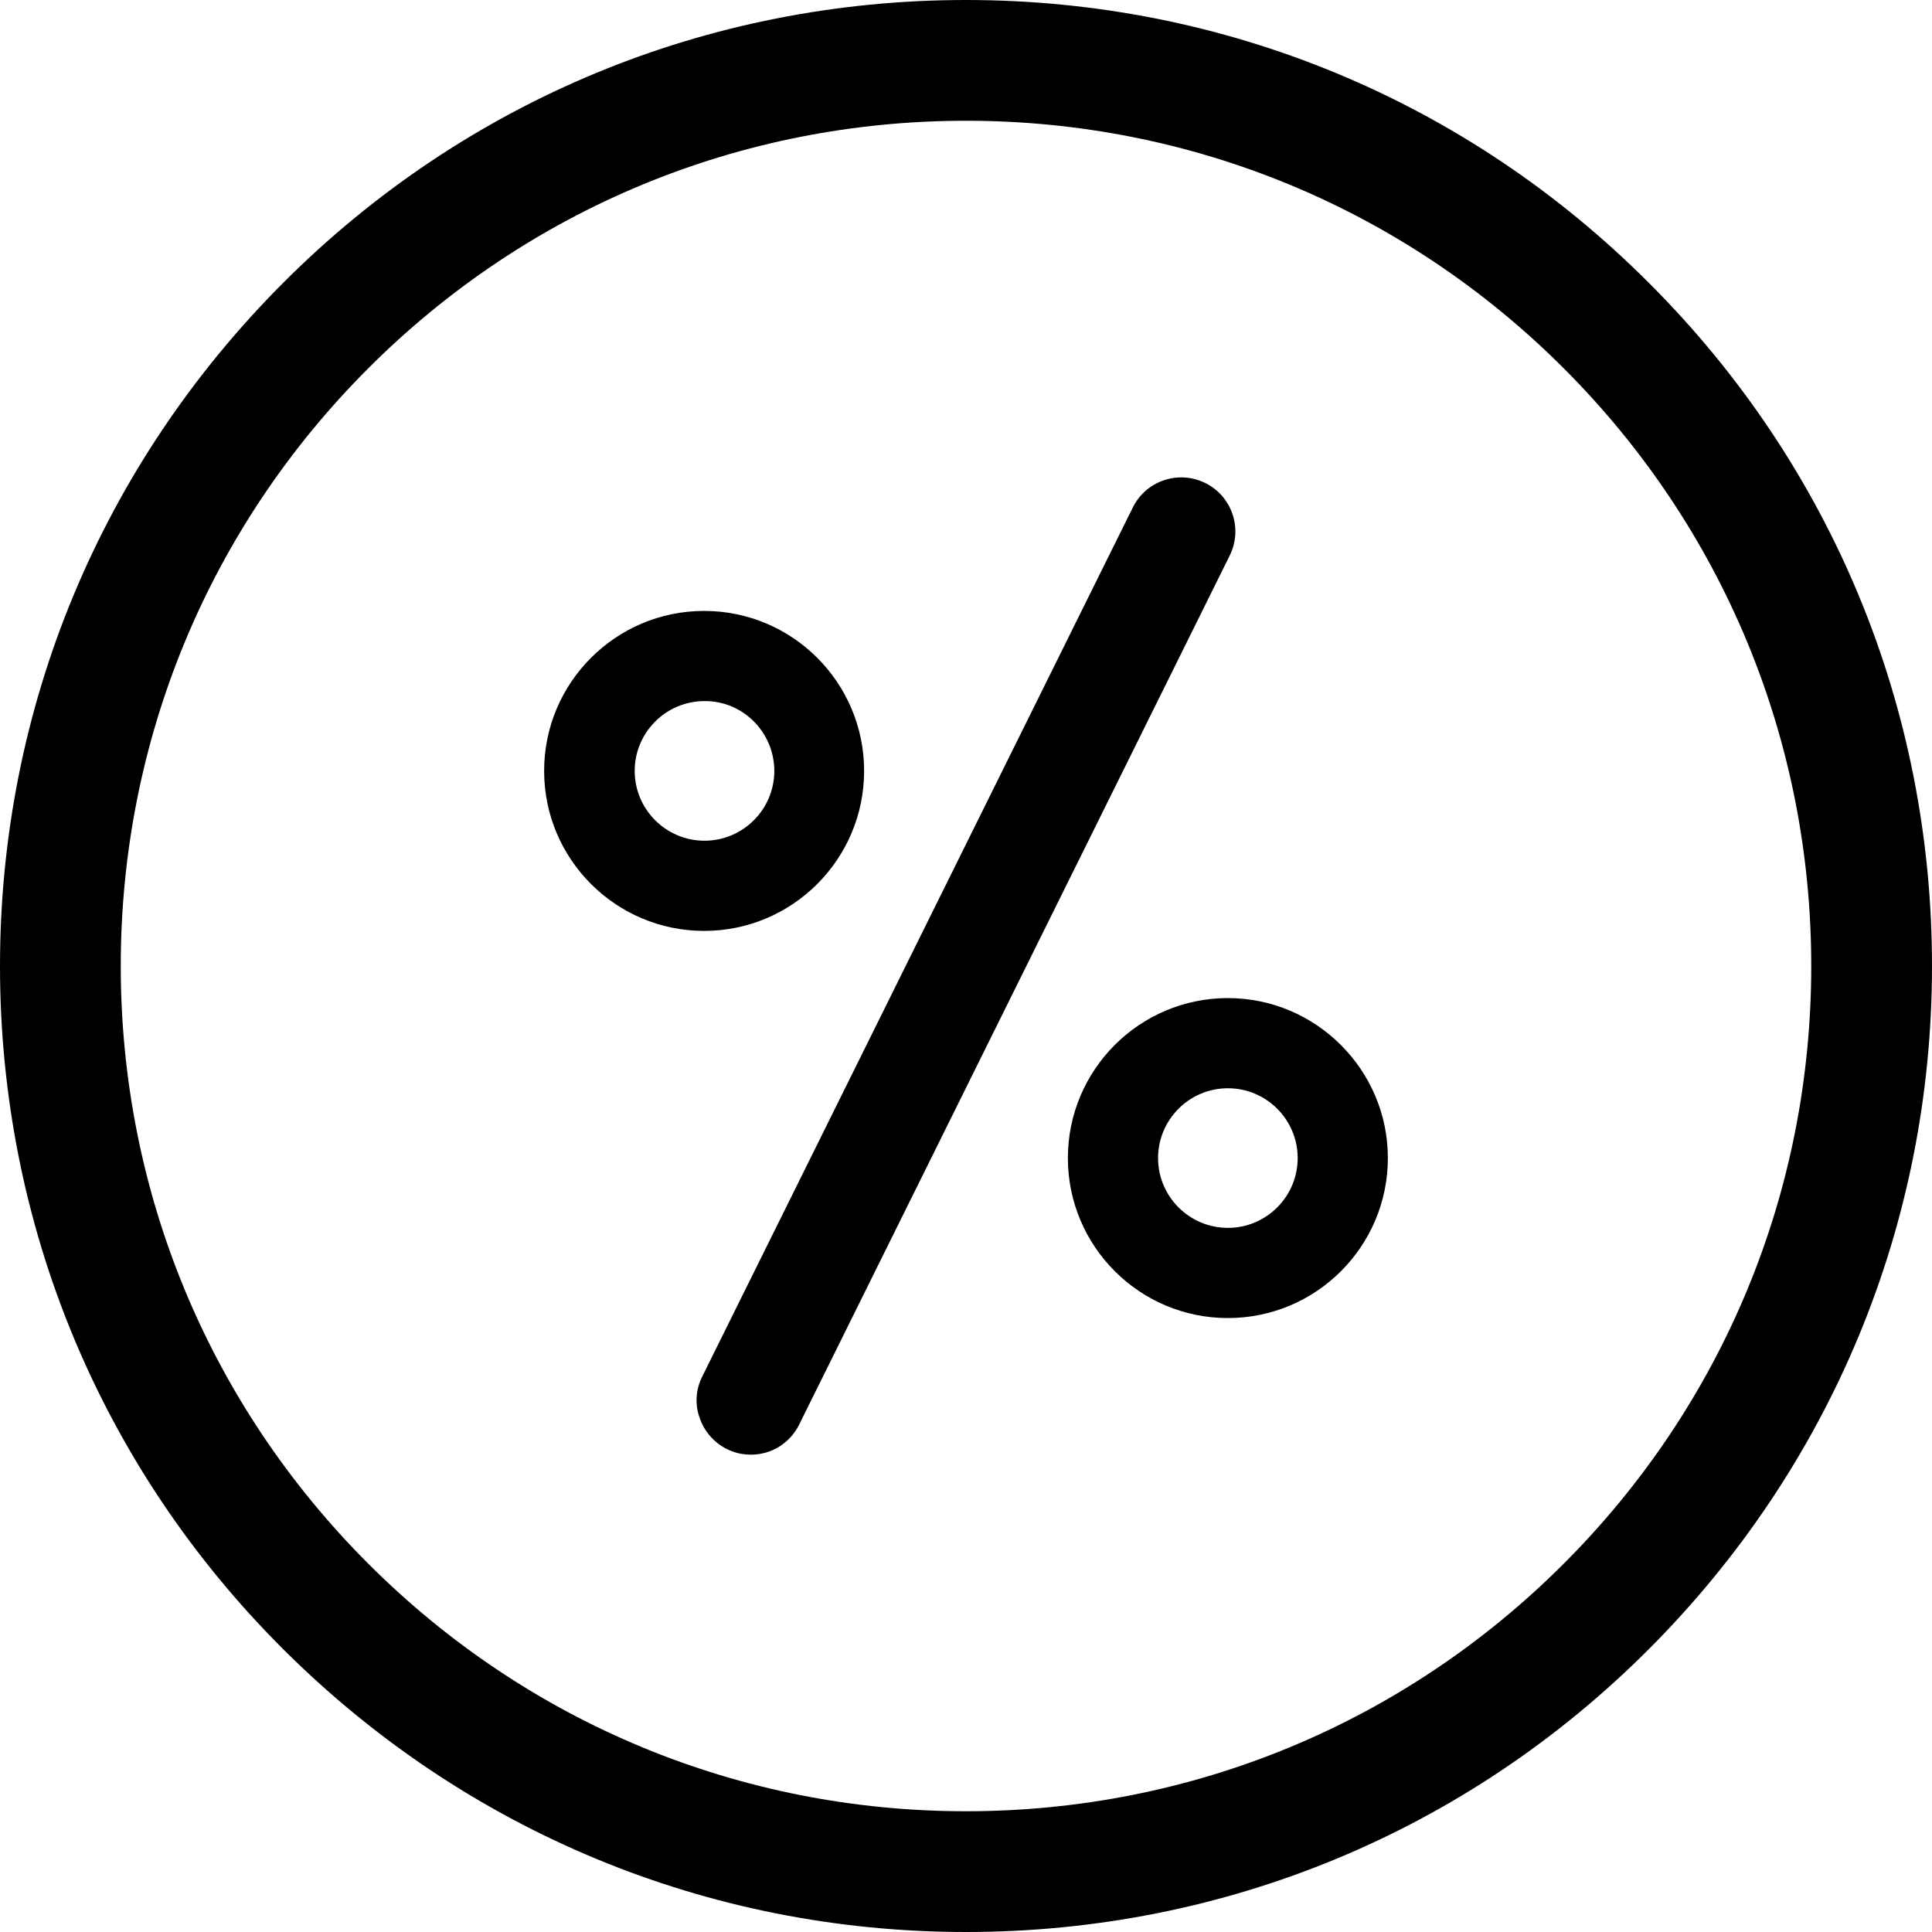                                 <svg version="1.1" id="Layer_1" xmlns="http://www.w3.org/2000/svg" x="0" y="0" viewBox="0 0 512 512" xml:space="preserve" class="icon text-bottom"><path d="M437 75C388.7 26.6 324.4 0 256 0S123.3 26.6 75 75 0 187.6 0 256s26.6 132.7 75 181 112.6 75 181 75 132.7-26.6 181-75 75-112.6 75-181-26.6-132.7-75-181zm-22.6 339.4C372.1 456.7 315.8 480 256 480c-59.8 0-116.1-23.3-158.4-65.6C55.3 372.1 32 315.8 32 256c0-59.8 23.3-116.1 65.6-158.4C139.9 55.3 196.2 32 256 32c59.8 0 116.1 23.3 158.4 65.6C456.7 139.9 480 196.2 480 256c0 59.8-23.3 116.1-65.6 158.4z"></path><path d="M319.4 128c-7.1-3.5-15.7-.6-19.2 6.5L186.1 364.8c-1.7 3.4-2 7.3-.7 10.9 1.2 3.6 3.8 6.6 7.2 8.3 2 1 4.1 1.5 6.4 1.5 5.5 0 10.4-3.1 12.8-8l114.1-230.3c3.5-7.1.6-15.7-6.5-19.2zM229 204.3c0-23.4-19-42.4-42.4-42.4s-42.4 19-42.4 42.4 19 42.4 42.4 42.4 42.4-19 42.4-42.4zm-23.8 0c0 10.2-8.3 18.5-18.5 18.5s-18.5-8.3-18.5-18.5 8.3-18.5 18.5-18.5c10.2-.1 18.5 8.3 18.5 18.5zM325.4 264.5c-23.4 0-42.4 19-42.4 42.4s19 42.4 42.4 42.4 42.4-19 42.4-42.4-19.1-42.4-42.4-42.4zm18.5 42.4c0 10.2-8.3 18.5-18.5 18.5s-18.5-8.3-18.5-18.5 8.3-18.5 18.5-18.5 18.5 8.3 18.5 18.5z"></path></svg>
